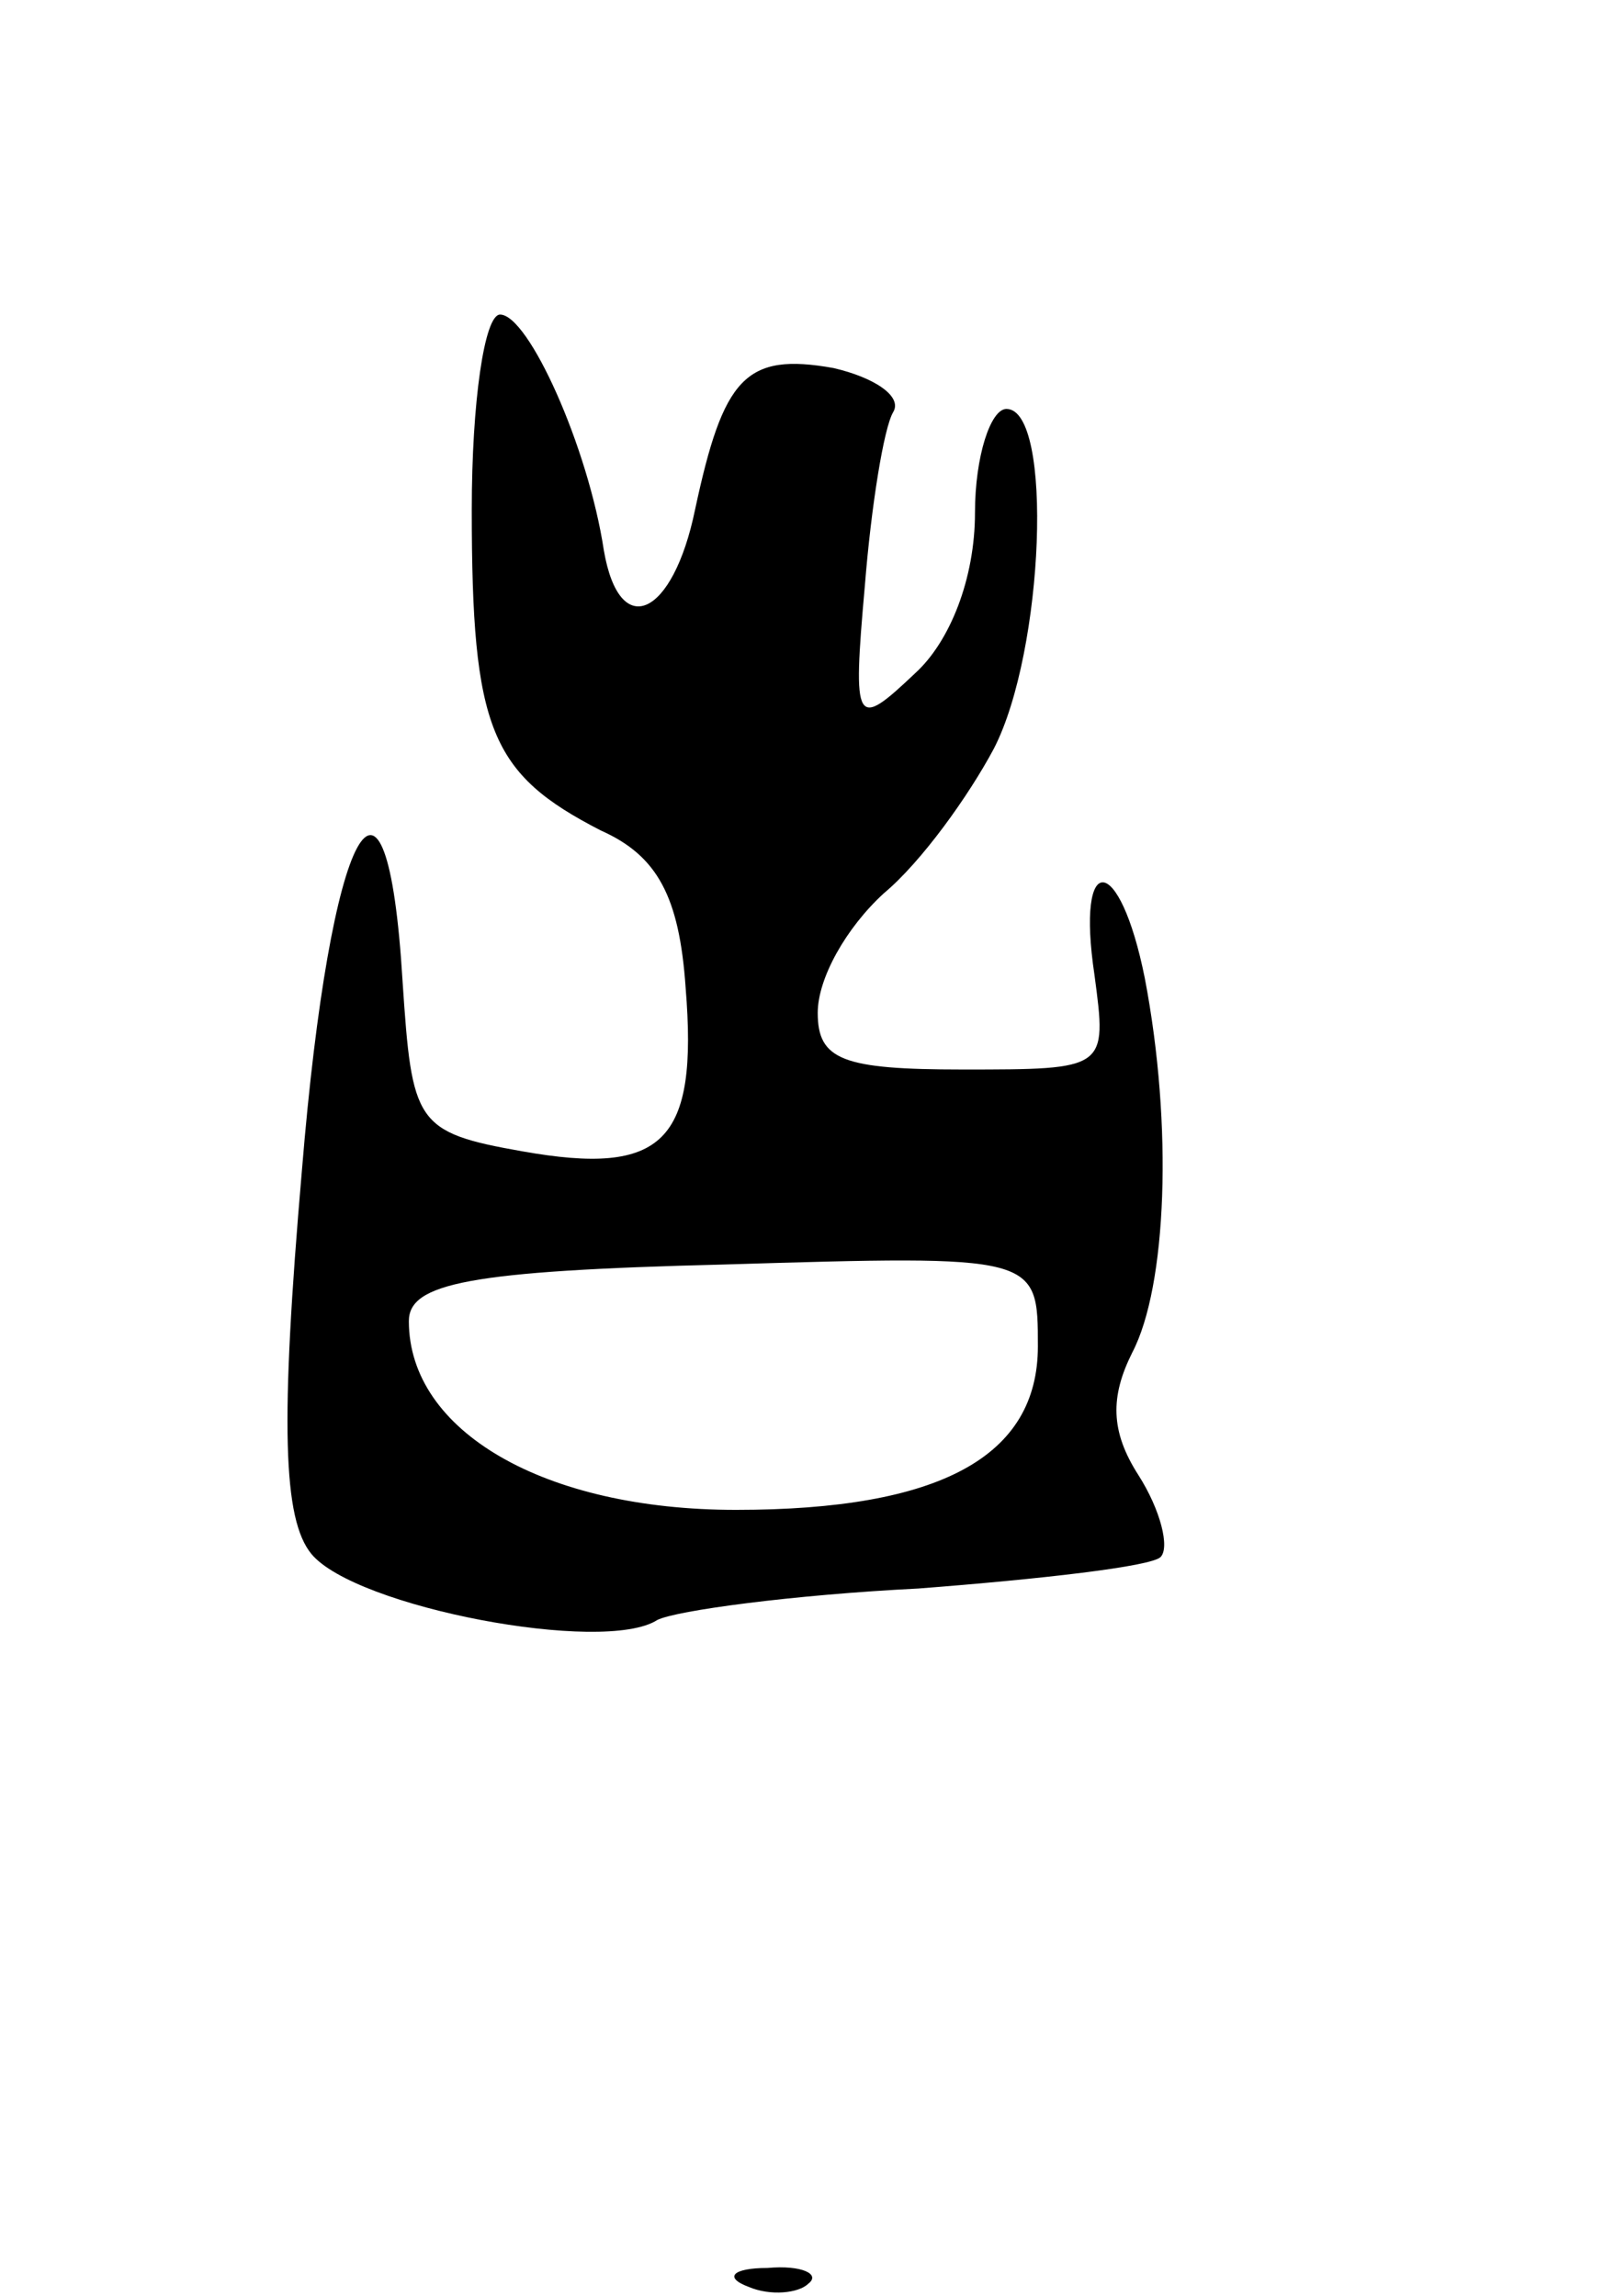 <svg version="1.0" xmlns="http://www.w3.org/2000/svg"
 width="51pt" height="73pt" viewBox="0 0 51 73"
 preserveAspectRatio="xMidYMid meet">
<g transform="translate(0,73) scale(0.1,-0.1)"
fill="#000000" stroke="none">
<path d="M150 568 c0 -70 6 -84 41 -102 18 -8 25 -21 27 -50 4 -49 -7 -60 -52
-52 -34 6 -35 9 -38 54 -5 83 -23 50 -32 -60 -7 -81 -6 -111 3 -122 14 -17 93
-32 110 -21 6 3 43 8 83 10 39 3 74 7 77 10 3 3 0 15 -7 26 -9 14 -9 25 -2 39
11 21 13 72 4 119 -8 40 -22 41 -16 1 4 -30 4 -30 -42 -30 -38 0 -46 3 -46 18
0 11 9 27 21 38 12 10 27 31 35 46 16 31 19 108 4 108 -5 0 -10 -15 -10 -33 0
-21 -8 -41 -19 -51 -19 -18 -20 -17 -16 28 2 25 6 50 9 55 3 5 -6 11 -19 14
-28 5 -35 -3 -44 -45 -7 -34 -24 -42 -29 -13 -5 33 -24 75 -33 75 -5 0 -9 -28
-9 -62z m180 -266 c0 -35 -31 -52 -96 -52 -61 0 -104 25 -104 60 0 12 19 16
100 18 100 3 100 3 100 -26z"/>
<path d="M238 3 c7 -3 16 -2 19 1 4 3 -2 6 -13 5 -11 0 -14 -3 -6 -6z"/>
</g>
</svg>
